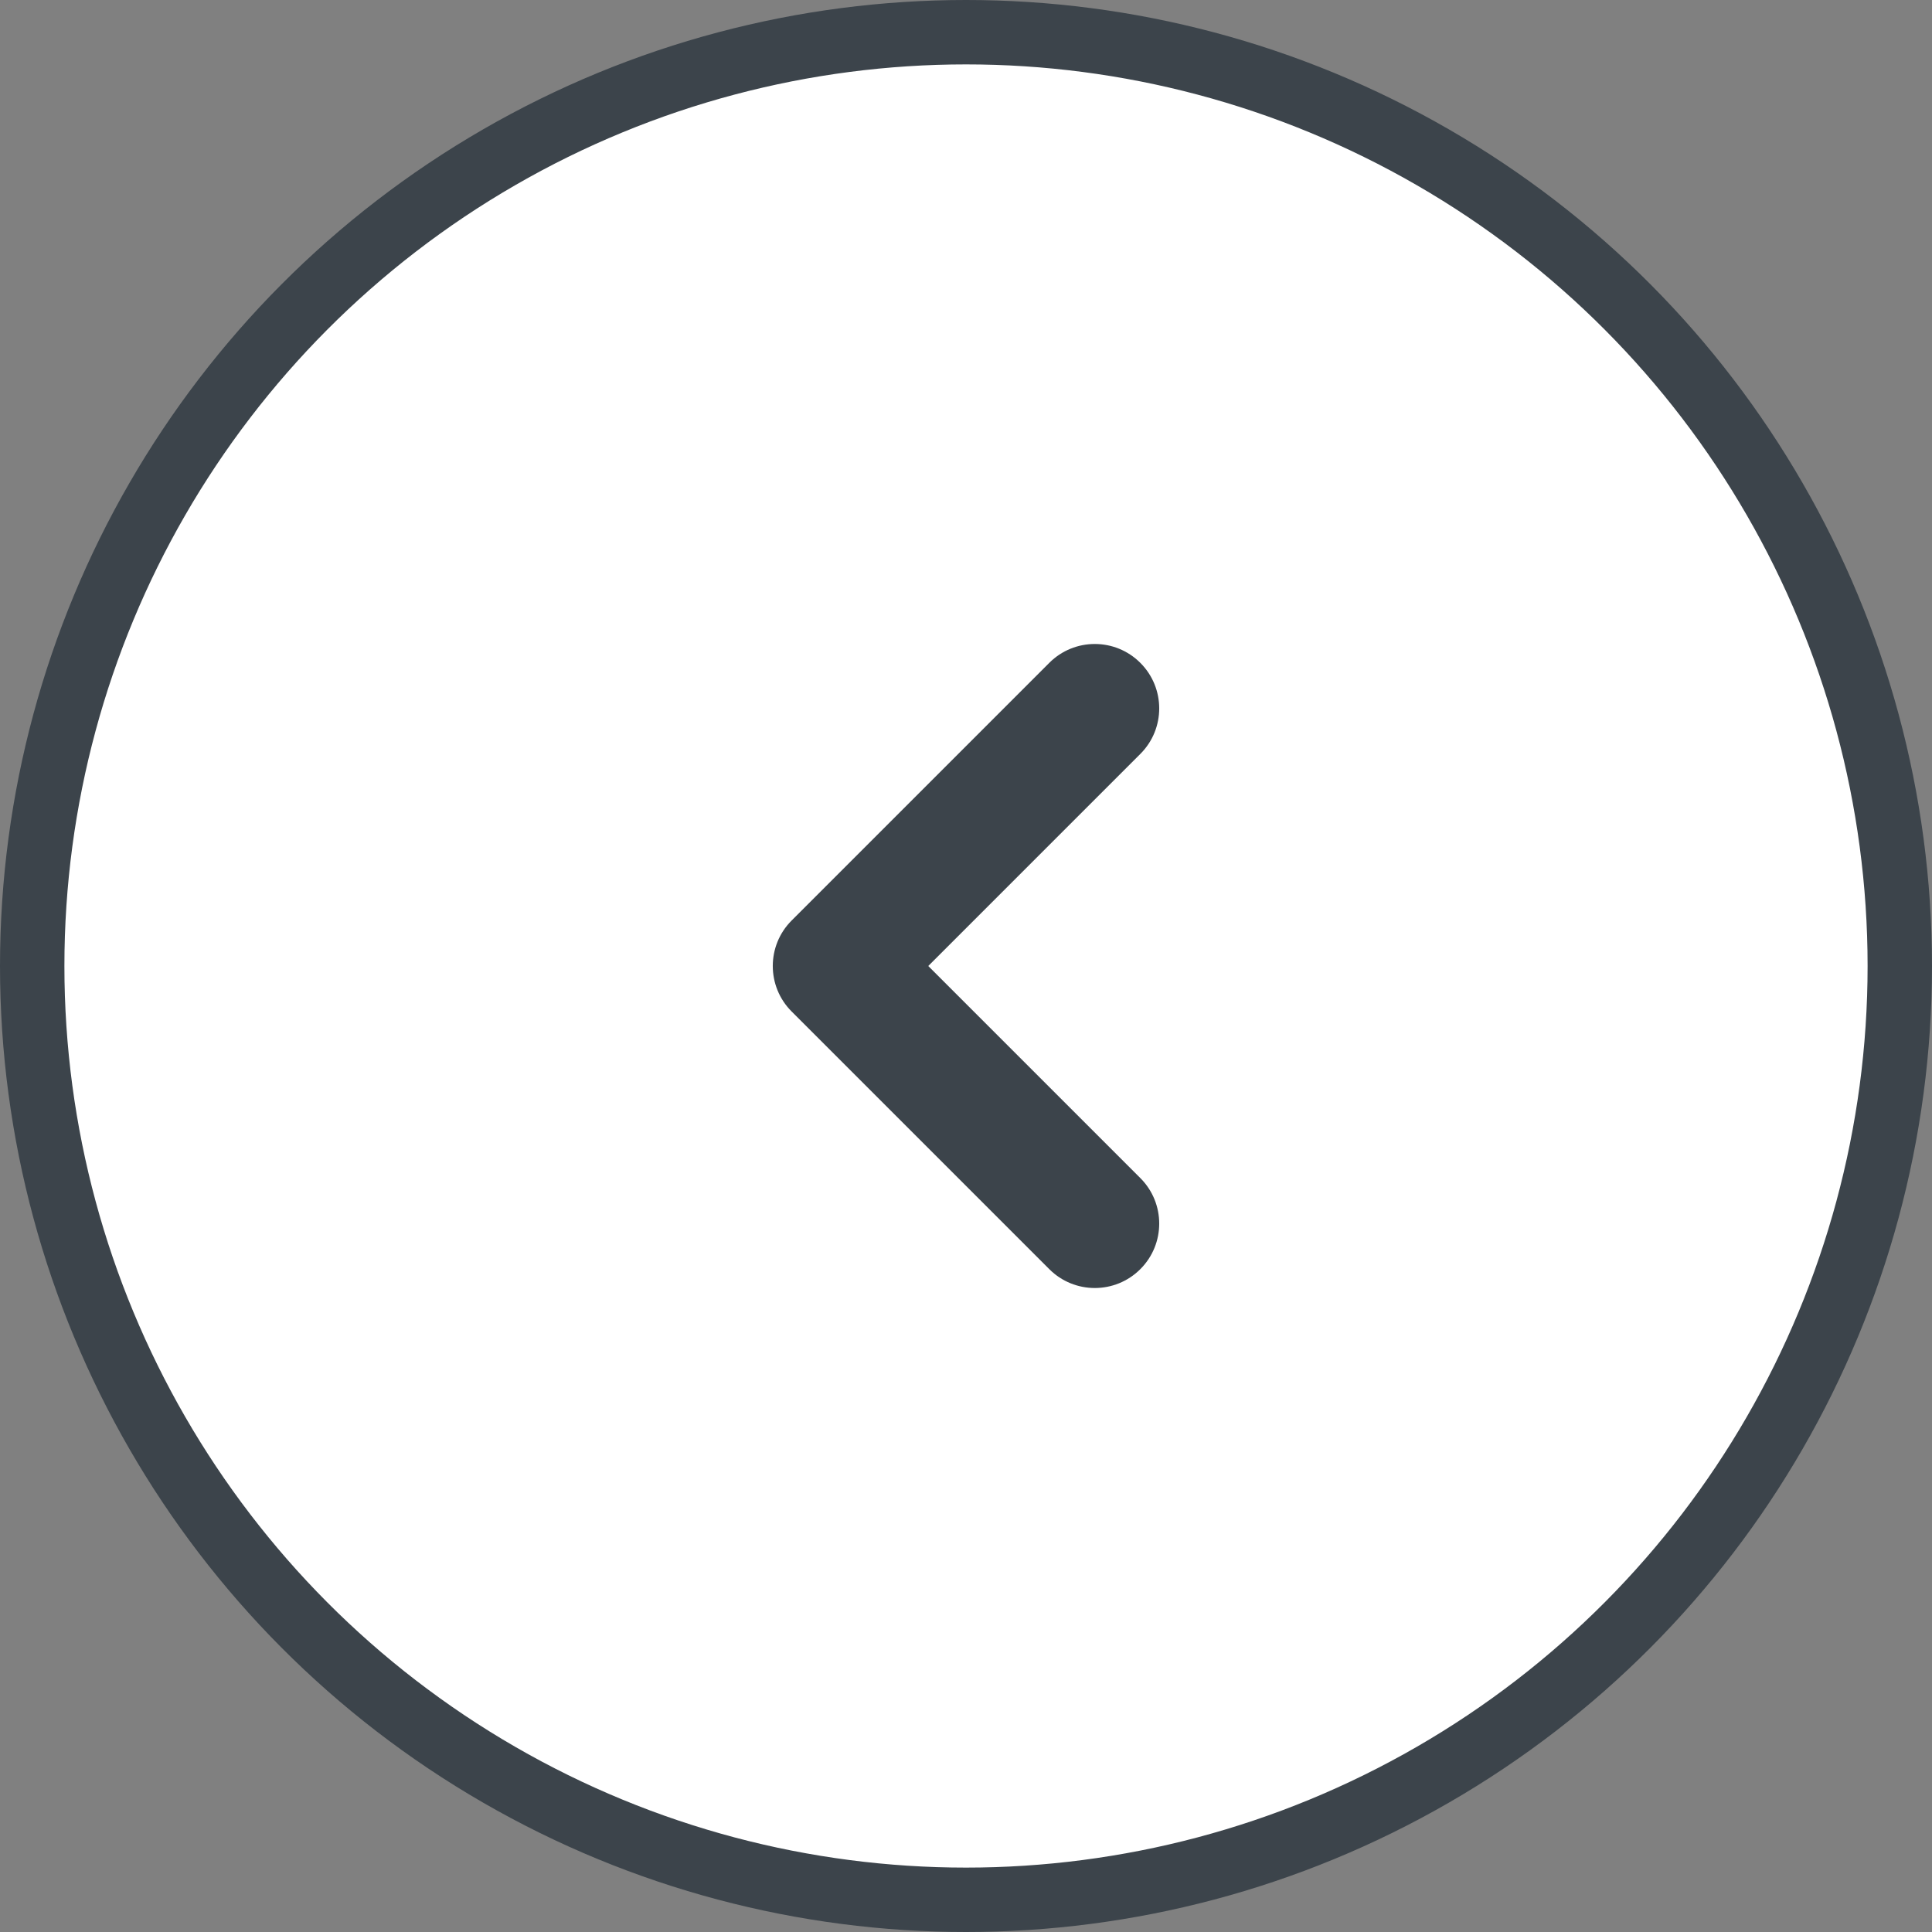 <svg width="30" height="30" viewBox="0 0 30 30" fill="none" xmlns="http://www.w3.org/2000/svg">
<rect x="0" y="0" width="30" height="30" fill="#808080" stroke="none"/>
<circle cx="15" cy="15" r="14.5" fill="white" stroke="#3C444B"/>
<path fill-rule="evenodd" clip-rule="evenodd" d="M17.707 10.293C18.098 10.683 18.098 11.317 17.707 11.707L14.414 15L17.707 18.293C18.098 18.683 18.098 19.317 17.707 19.707C17.317 20.098 16.683 20.098 16.293 19.707L12.293 15.707C11.902 15.317 11.902 14.683 12.293 14.293L16.293 10.293C16.683 9.902 17.317 9.902 17.707 10.293Z" fill="#3C444B"/>
</svg>

